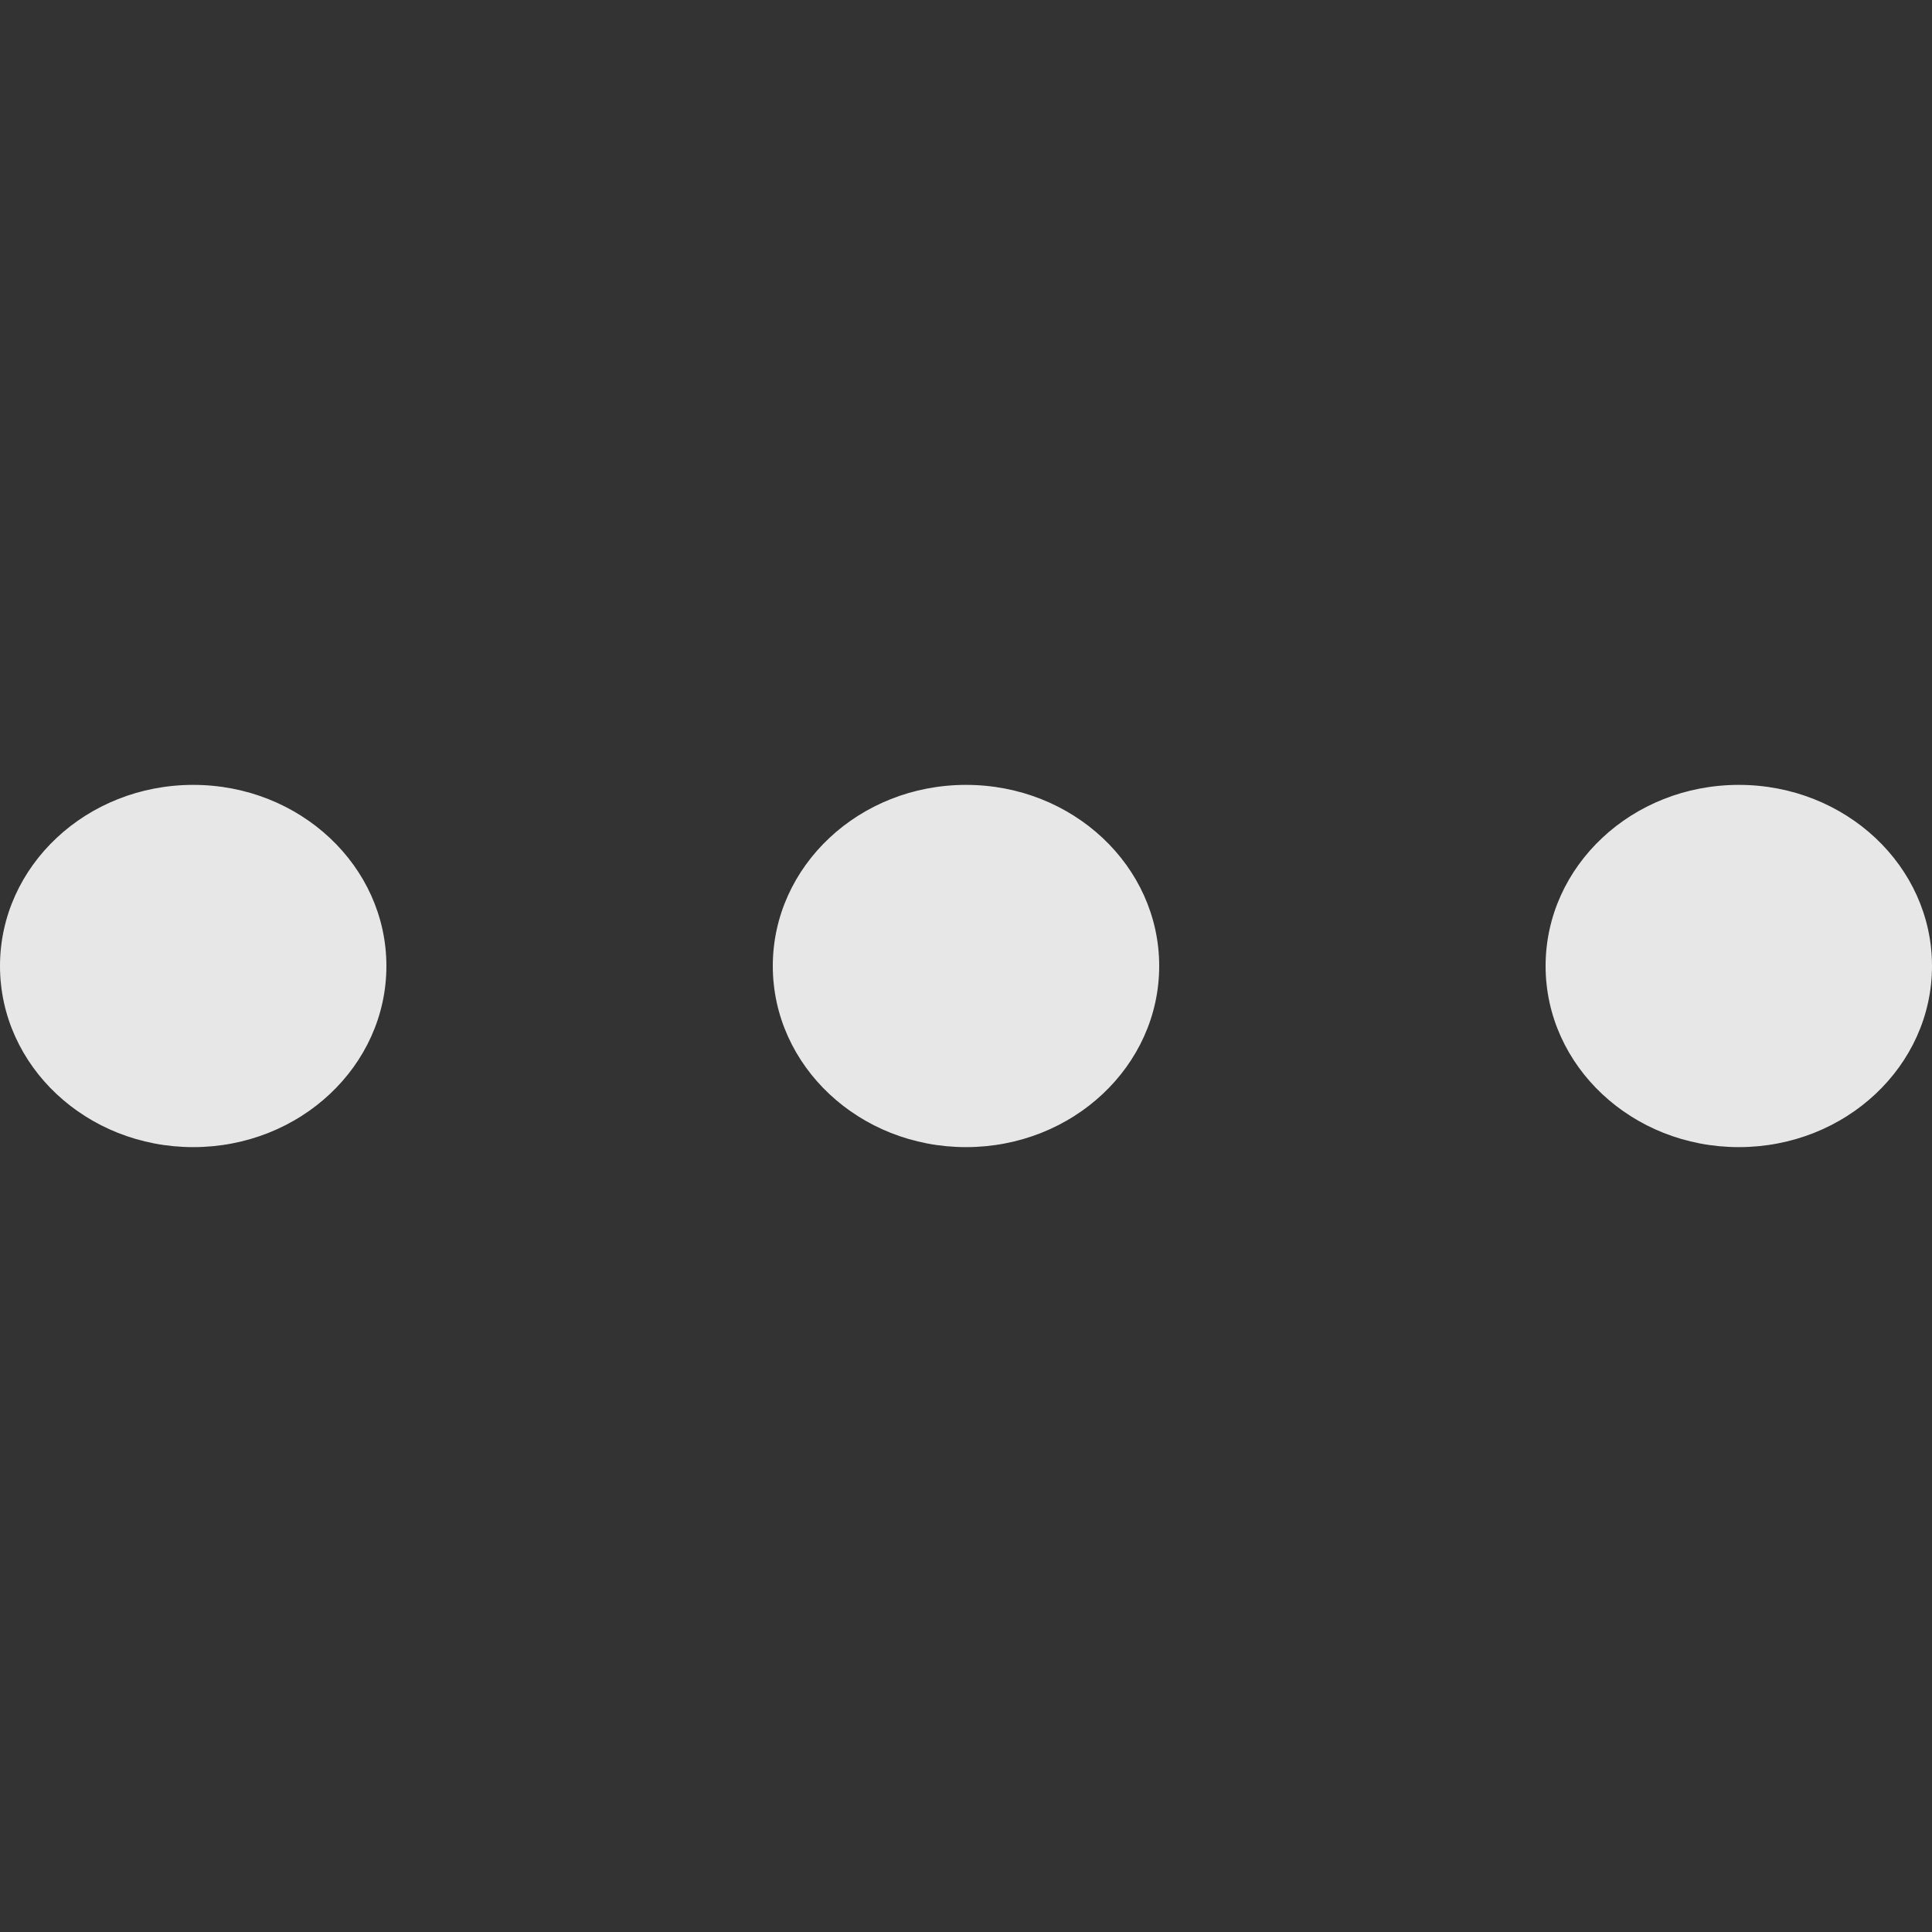 <svg width="16" height="16" viewBox="0 0 16 16" fill="none" xmlns="http://www.w3.org/2000/svg">
<rect x="0" y="0" width="16" height="16" fill="#333333" stroke="none"/>
<g id="More" clip-path="url(#clip0_451_2753)">
<path id="Vector" d="M1.6 6.5C2.484 6.5 3.2 7.172 3.2 8C3.2 8.828 2.484 9.5 1.6 9.5C0.716 9.5 0 8.828 0 8C0 7.172 0.716 6.5 1.6 6.5ZM8 6.5C8.884 6.5 9.6 7.172 9.6 8C9.6 8.828 8.884 9.5 8 9.5C7.116 9.5 6.4 8.828 6.4 8C6.4 7.172 7.116 6.5 8 6.5ZM14.4 6.5C15.284 6.5 16 7.172 16 8C16 8.828 15.284 9.5 14.4 9.5C13.516 9.5 12.8 8.828 12.8 8C12.8 7.172 13.516 6.5 14.4 6.5Z" fill="#F1F1F1" fill-opacity="0.945"/>
</g>
<defs>
<clipPath id="clip0_451_2753">
<rect width="16" height="16" fill="white"/>
</clipPath>
</defs>
</svg>
